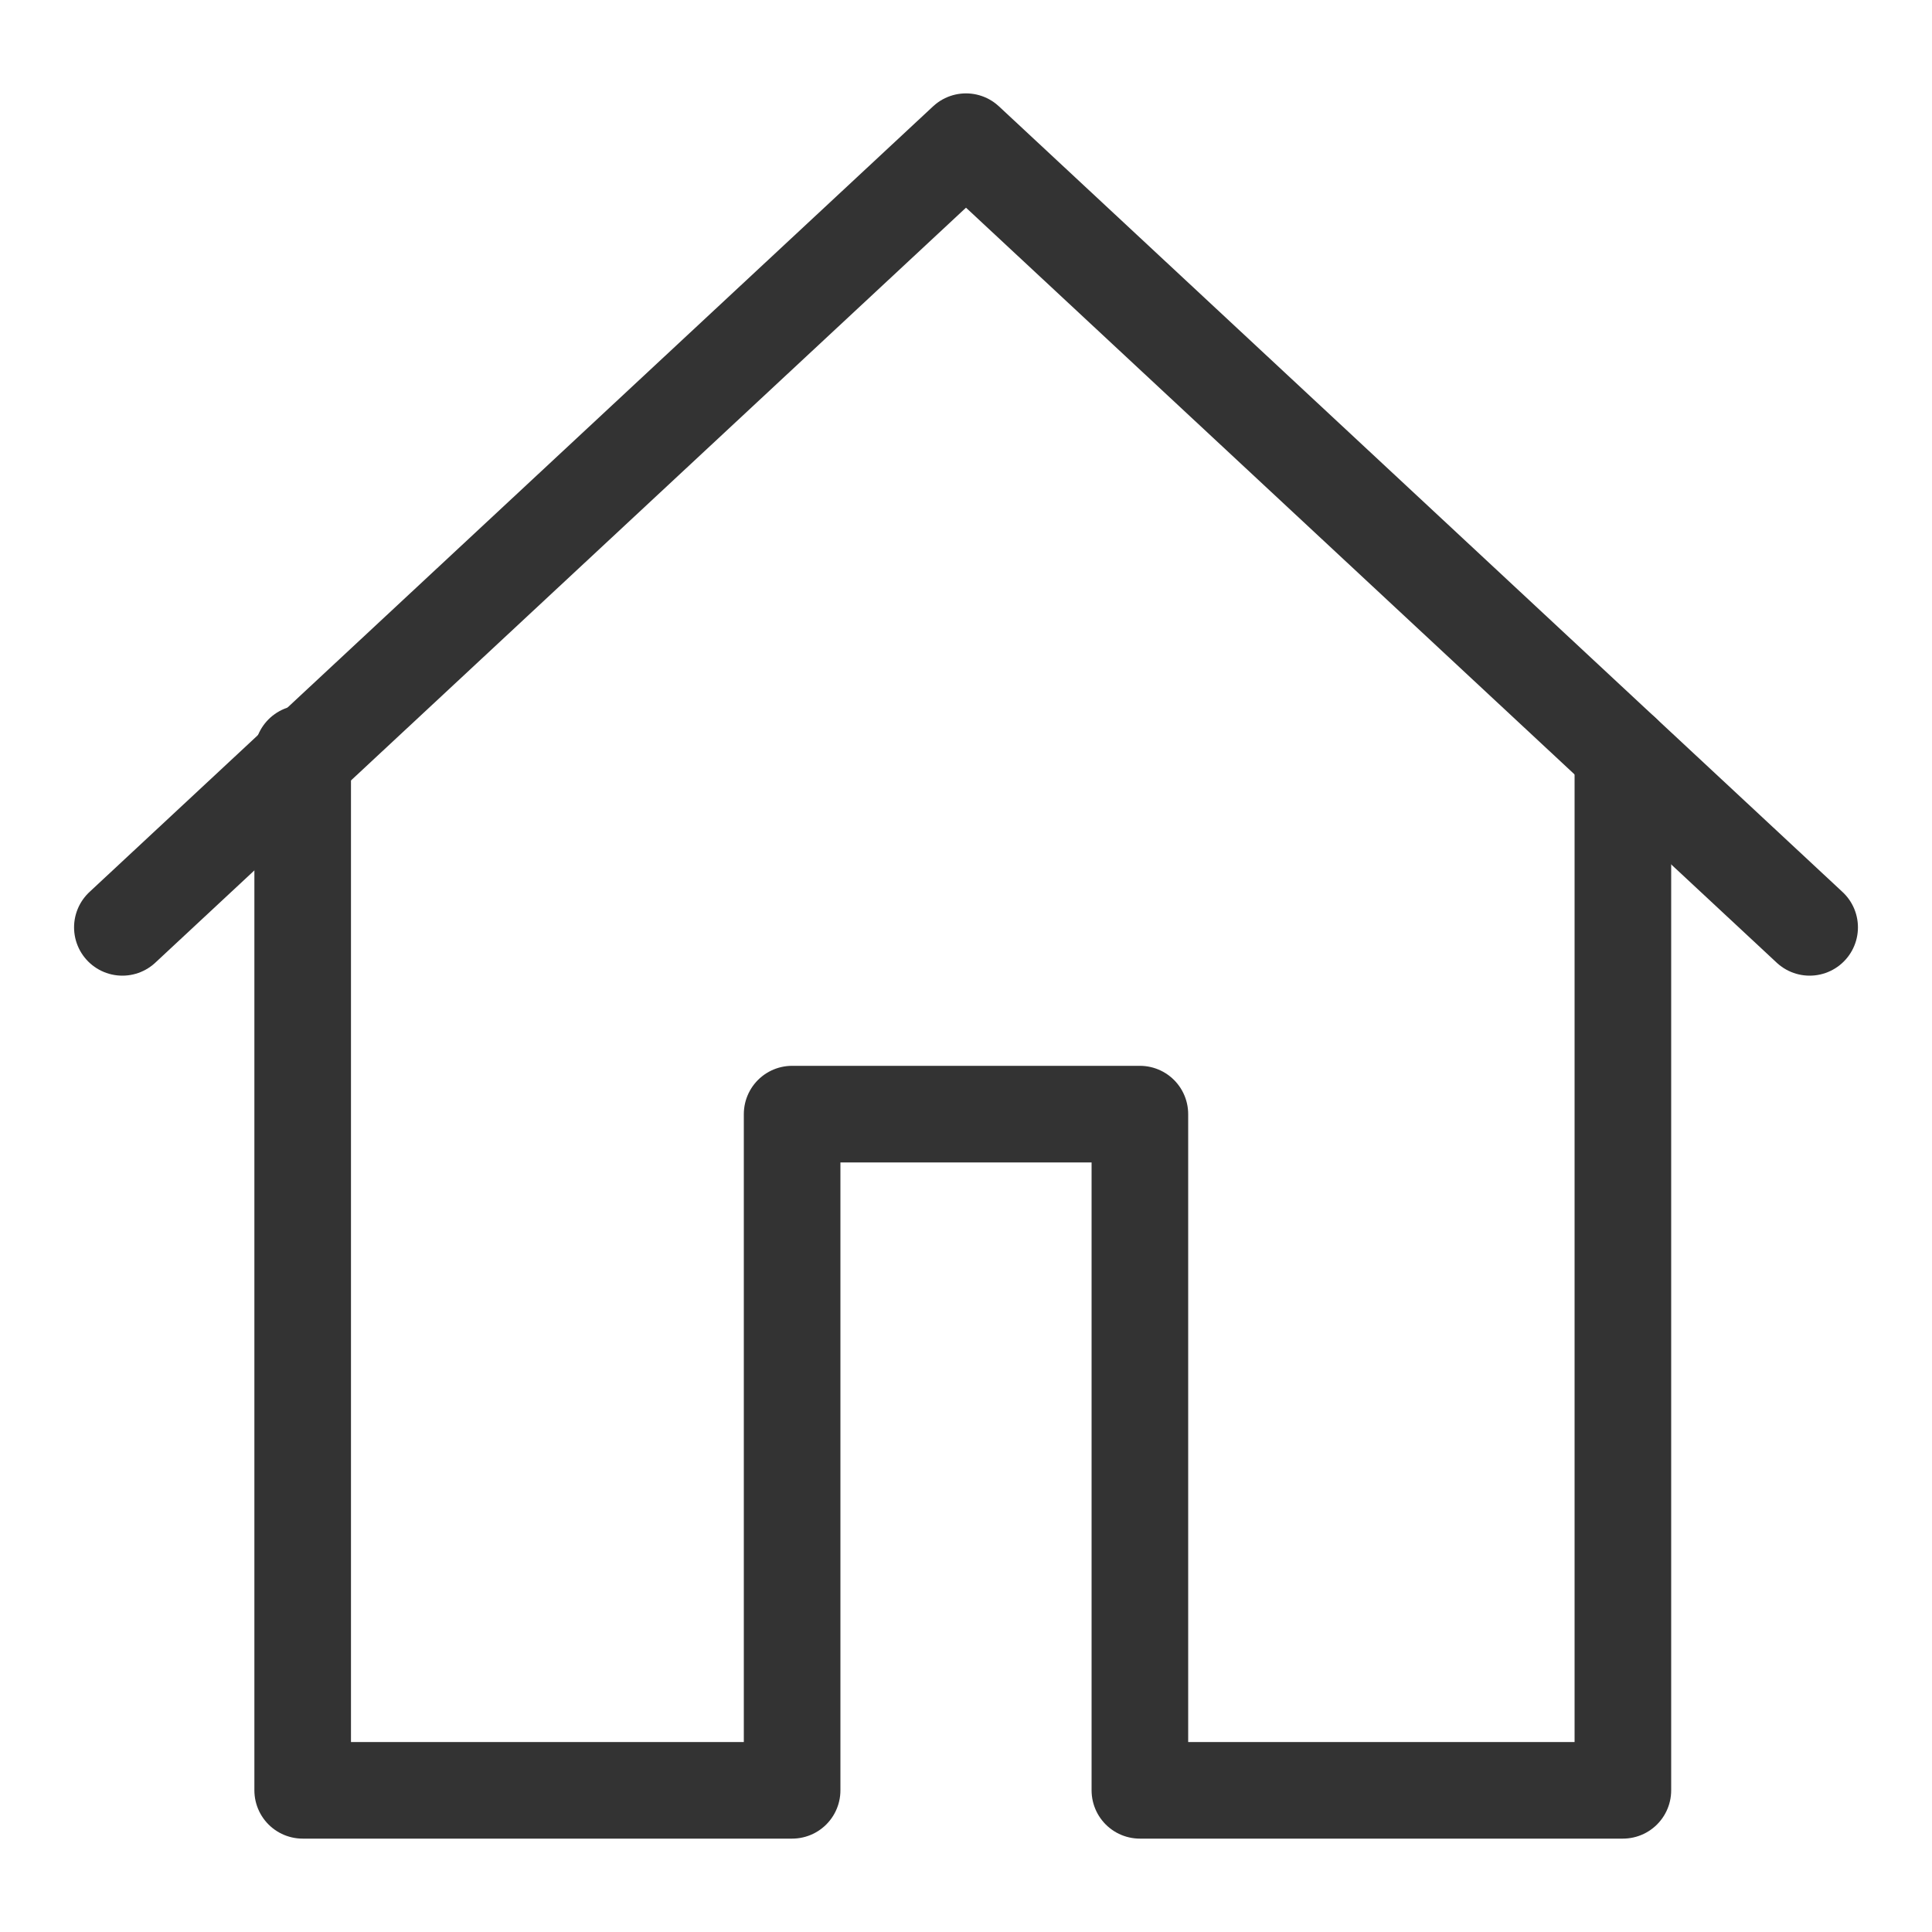 <?xml version="1.0" encoding="utf-8"?>
<!-- Generator: Adobe Illustrator 18.1.0, SVG Export Plug-In . SVG Version: 6.00 Build 0)  -->
<svg version="1.1" id="Layer_1" xmlns="http://www.w3.org/2000/svg" xmlns:xlink="http://www.w3.org/1999/xlink" x="0px" y="0px"
	 viewBox="0 0 30 30" enable-background="new 0 0 30 30" xml:space="preserve">
<polyline fill="none" stroke="#333333" stroke-width="1.5" stroke-linecap="round" stroke-linejoin="round" stroke-miterlimit="10" points="
	1.9,14.4 15,2.2 28.1,14.4 "/>
<polyline fill="none" stroke="#333333" stroke-width="1.5" stroke-linecap="round" stroke-linejoin="round" stroke-miterlimit="10" points="
	25.2,11.7 25.2,27.8 17.7,27.8 17.7,17.3 12.3,17.3 12.3,27.8 4.7,27.8 4.7,11.7 "/>
</svg>
